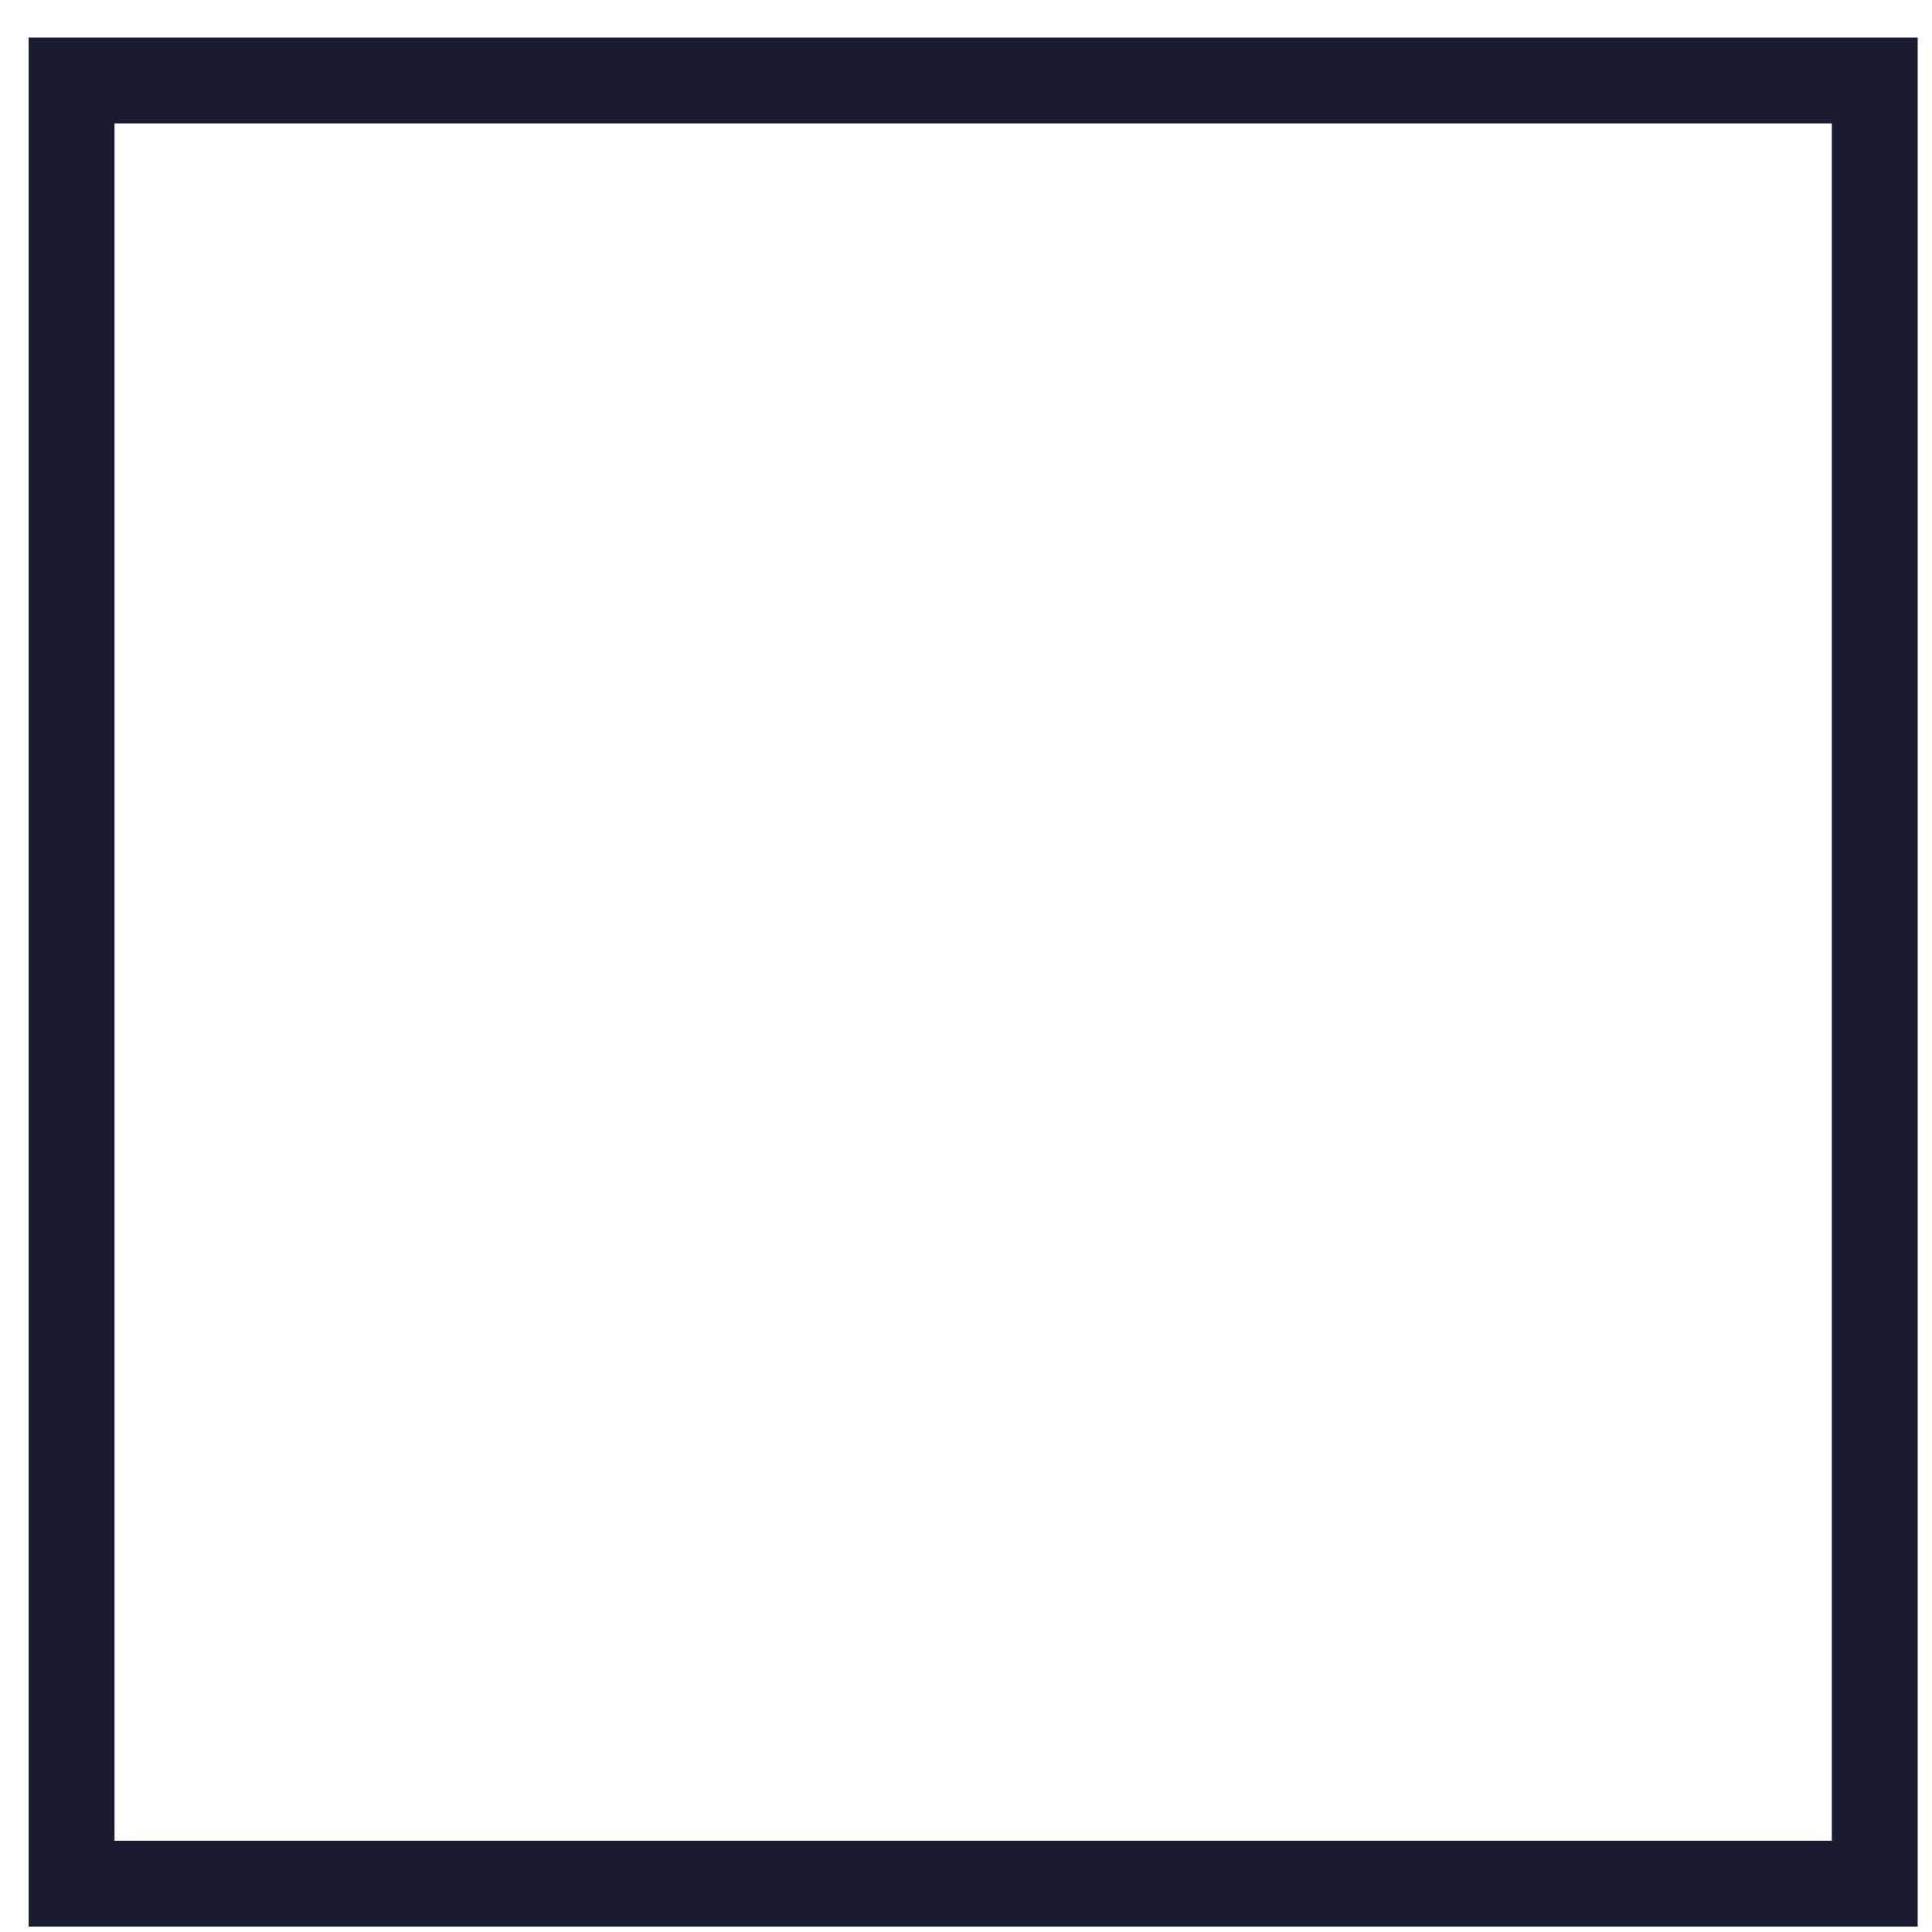 <svg width="45" height="45" viewBox="0 0 45 45" fill="none" xmlns="http://www.w3.org/2000/svg">
<path fill-rule="evenodd" clip-rule="evenodd" d="M42.667 2.874H2.667V42.874H42.667V2.874ZM0.667 0.874V44.874H44.667V0.874H0.667Z" fill="#191C30"/>
</svg>
